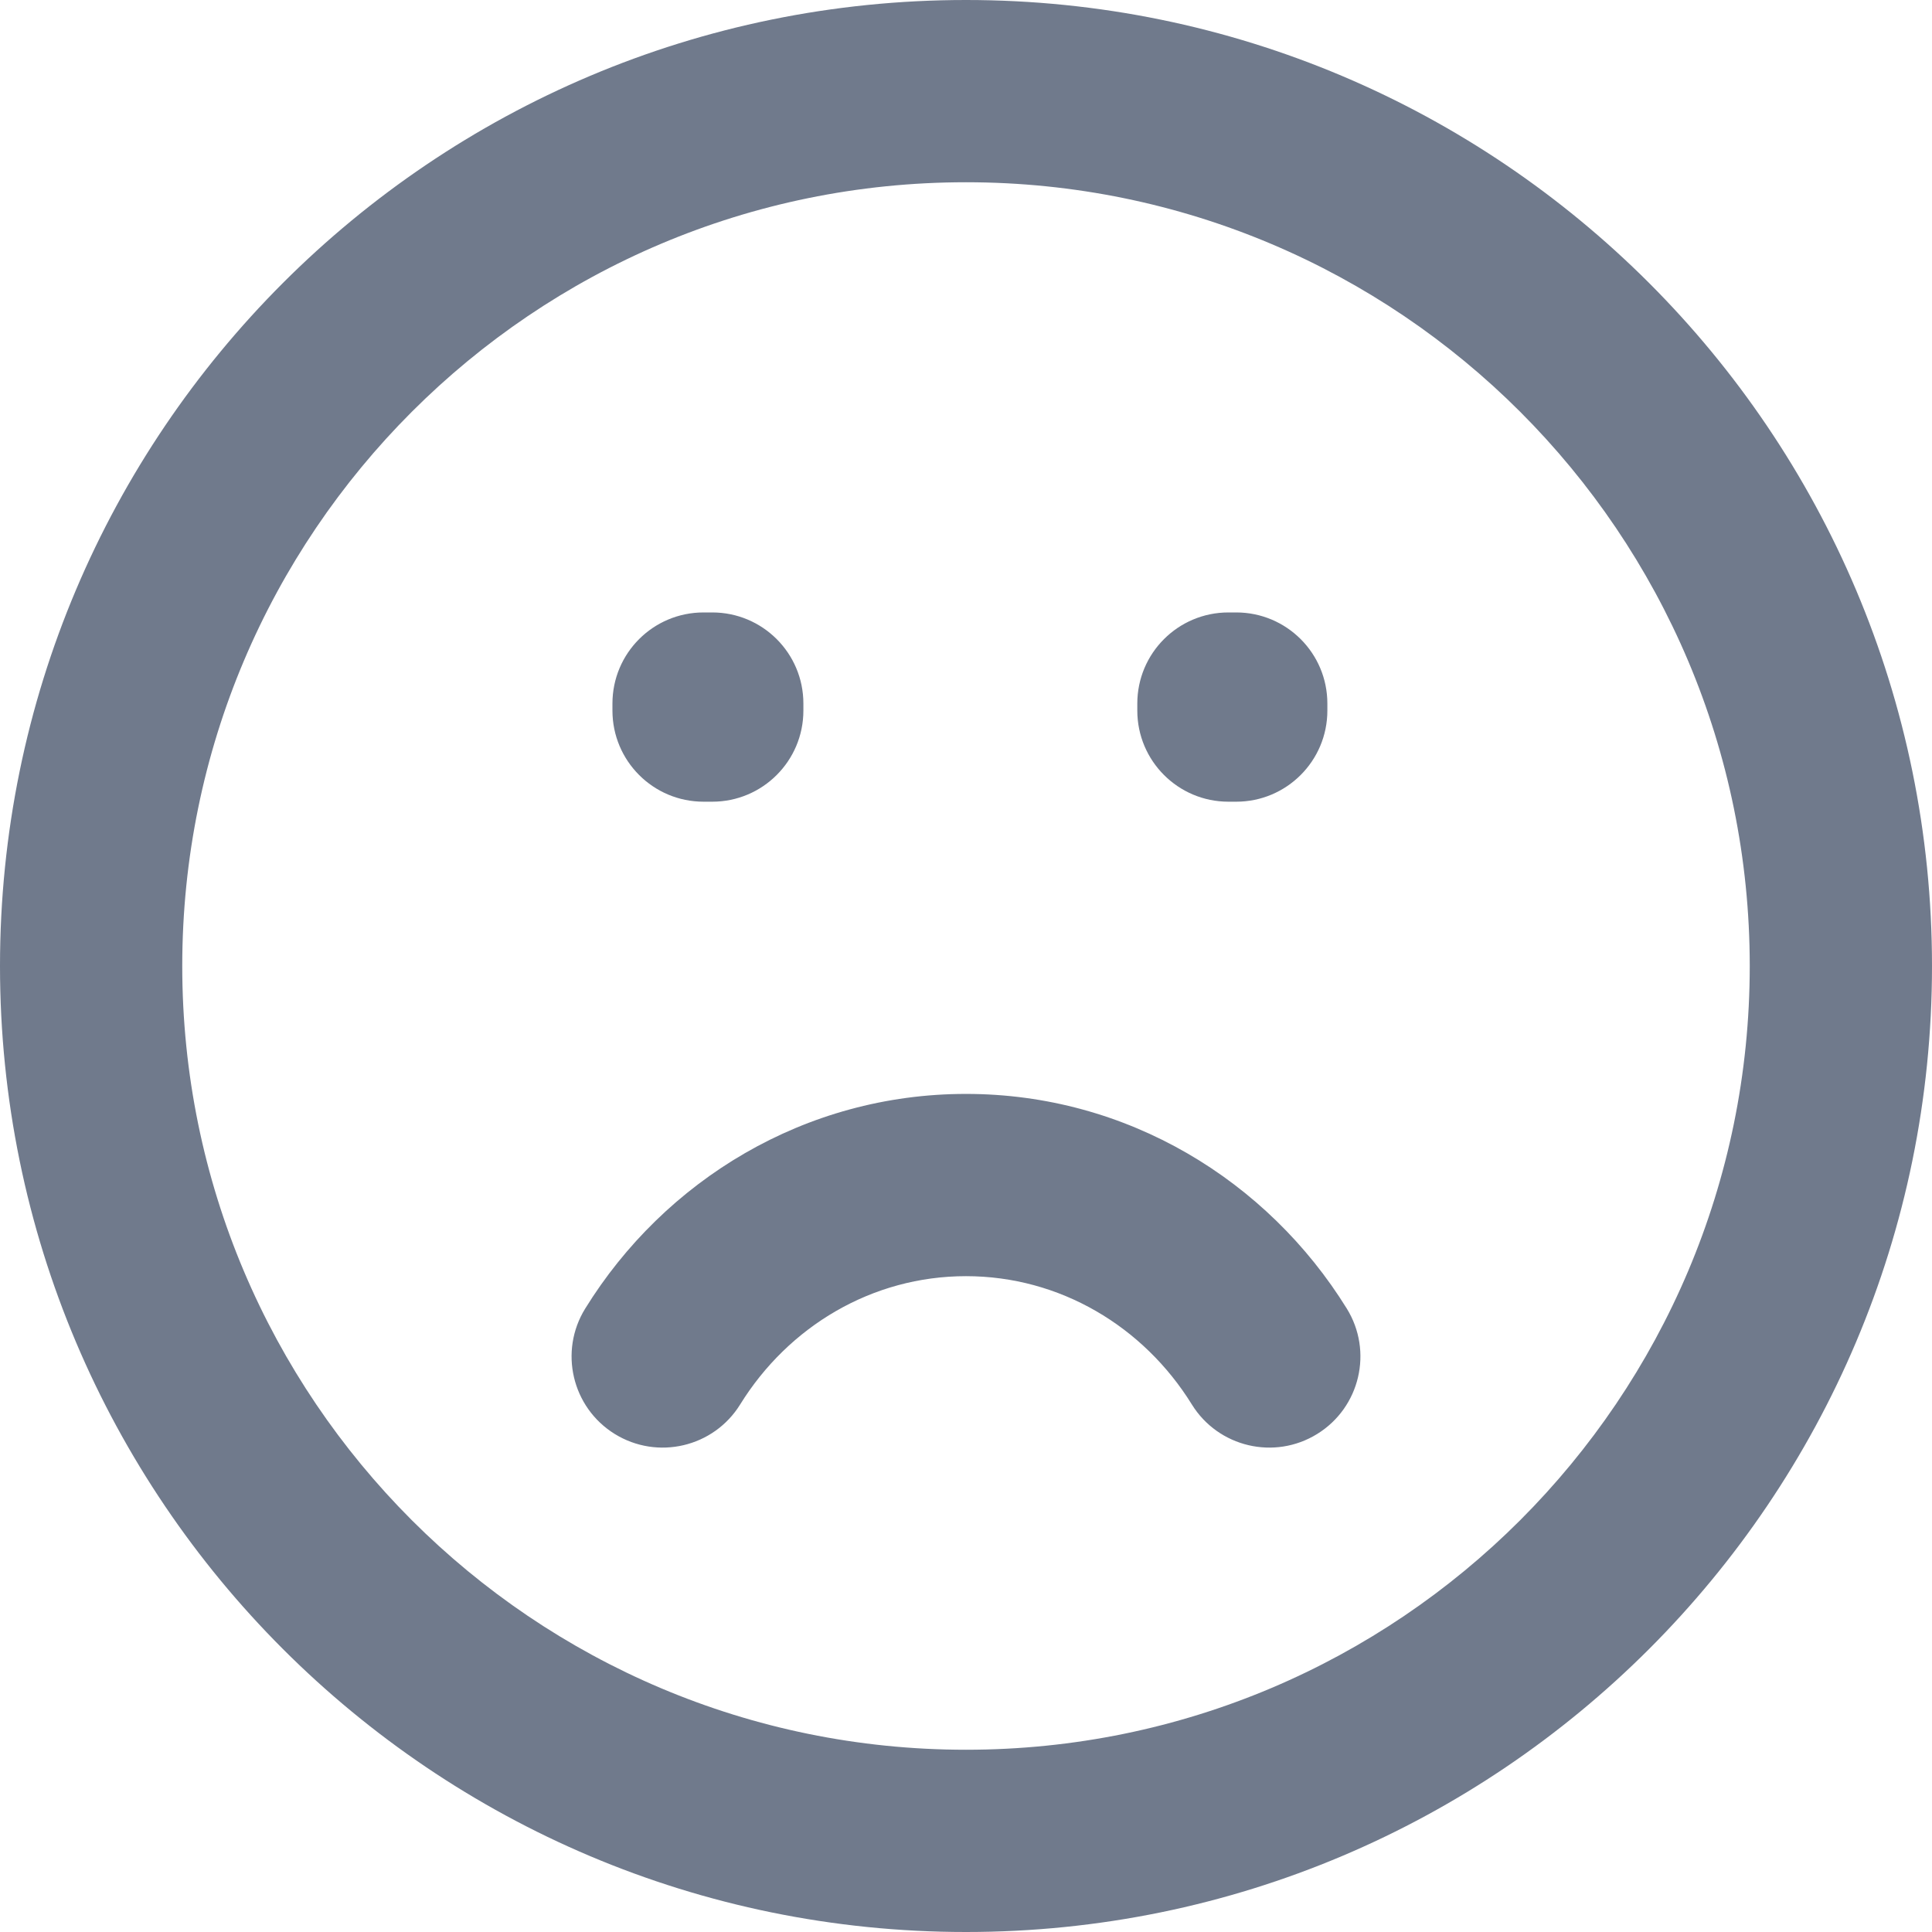 <svg width="24" height="24" viewBox="0 0 24 24" fill="none" xmlns="http://www.w3.org/2000/svg">
<path fill-rule="evenodd" clip-rule="evenodd" d="M12 2.264C6.623 2.264 2.264 6.623 2.264 12C2.264 17.377 6.623 21.736 12 21.736C17.377 21.736 21.736 17.377 21.736 12C21.736 6.623 17.377 2.264 12 2.264ZM0 12C0 5.373 5.373 0 12 0C18.627 0 24 5.373 24 12C24 18.627 18.627 24 12 24C5.373 24 0 18.627 0 12ZM7.608 8.74C7.608 8.114 8.114 7.608 8.74 7.608H8.848C9.473 7.608 9.98 8.114 9.98 8.74V8.827C9.98 9.452 9.473 9.959 8.848 9.959H8.74C8.114 9.959 7.608 9.452 7.608 8.827V8.74ZM14.128 8.74C14.128 8.114 14.635 7.608 15.26 7.608H15.357C15.982 7.608 16.489 8.114 16.489 8.74V8.827C16.489 9.452 15.982 9.959 15.357 9.959H15.26C14.635 9.959 14.128 9.452 14.128 8.827V8.74ZM12 15.853C10.834 15.853 9.795 16.477 9.195 17.446C8.866 17.978 8.168 18.142 7.636 17.813C7.105 17.484 6.941 16.786 7.27 16.255C8.254 14.664 9.998 13.589 12 13.589C14.002 13.589 15.745 14.664 16.73 16.255C17.059 16.786 16.895 17.484 16.363 17.813C15.832 18.142 15.134 17.978 14.805 17.446C14.205 16.477 13.166 15.853 12 15.853Z" fill="#707A8C"/>
</svg>
